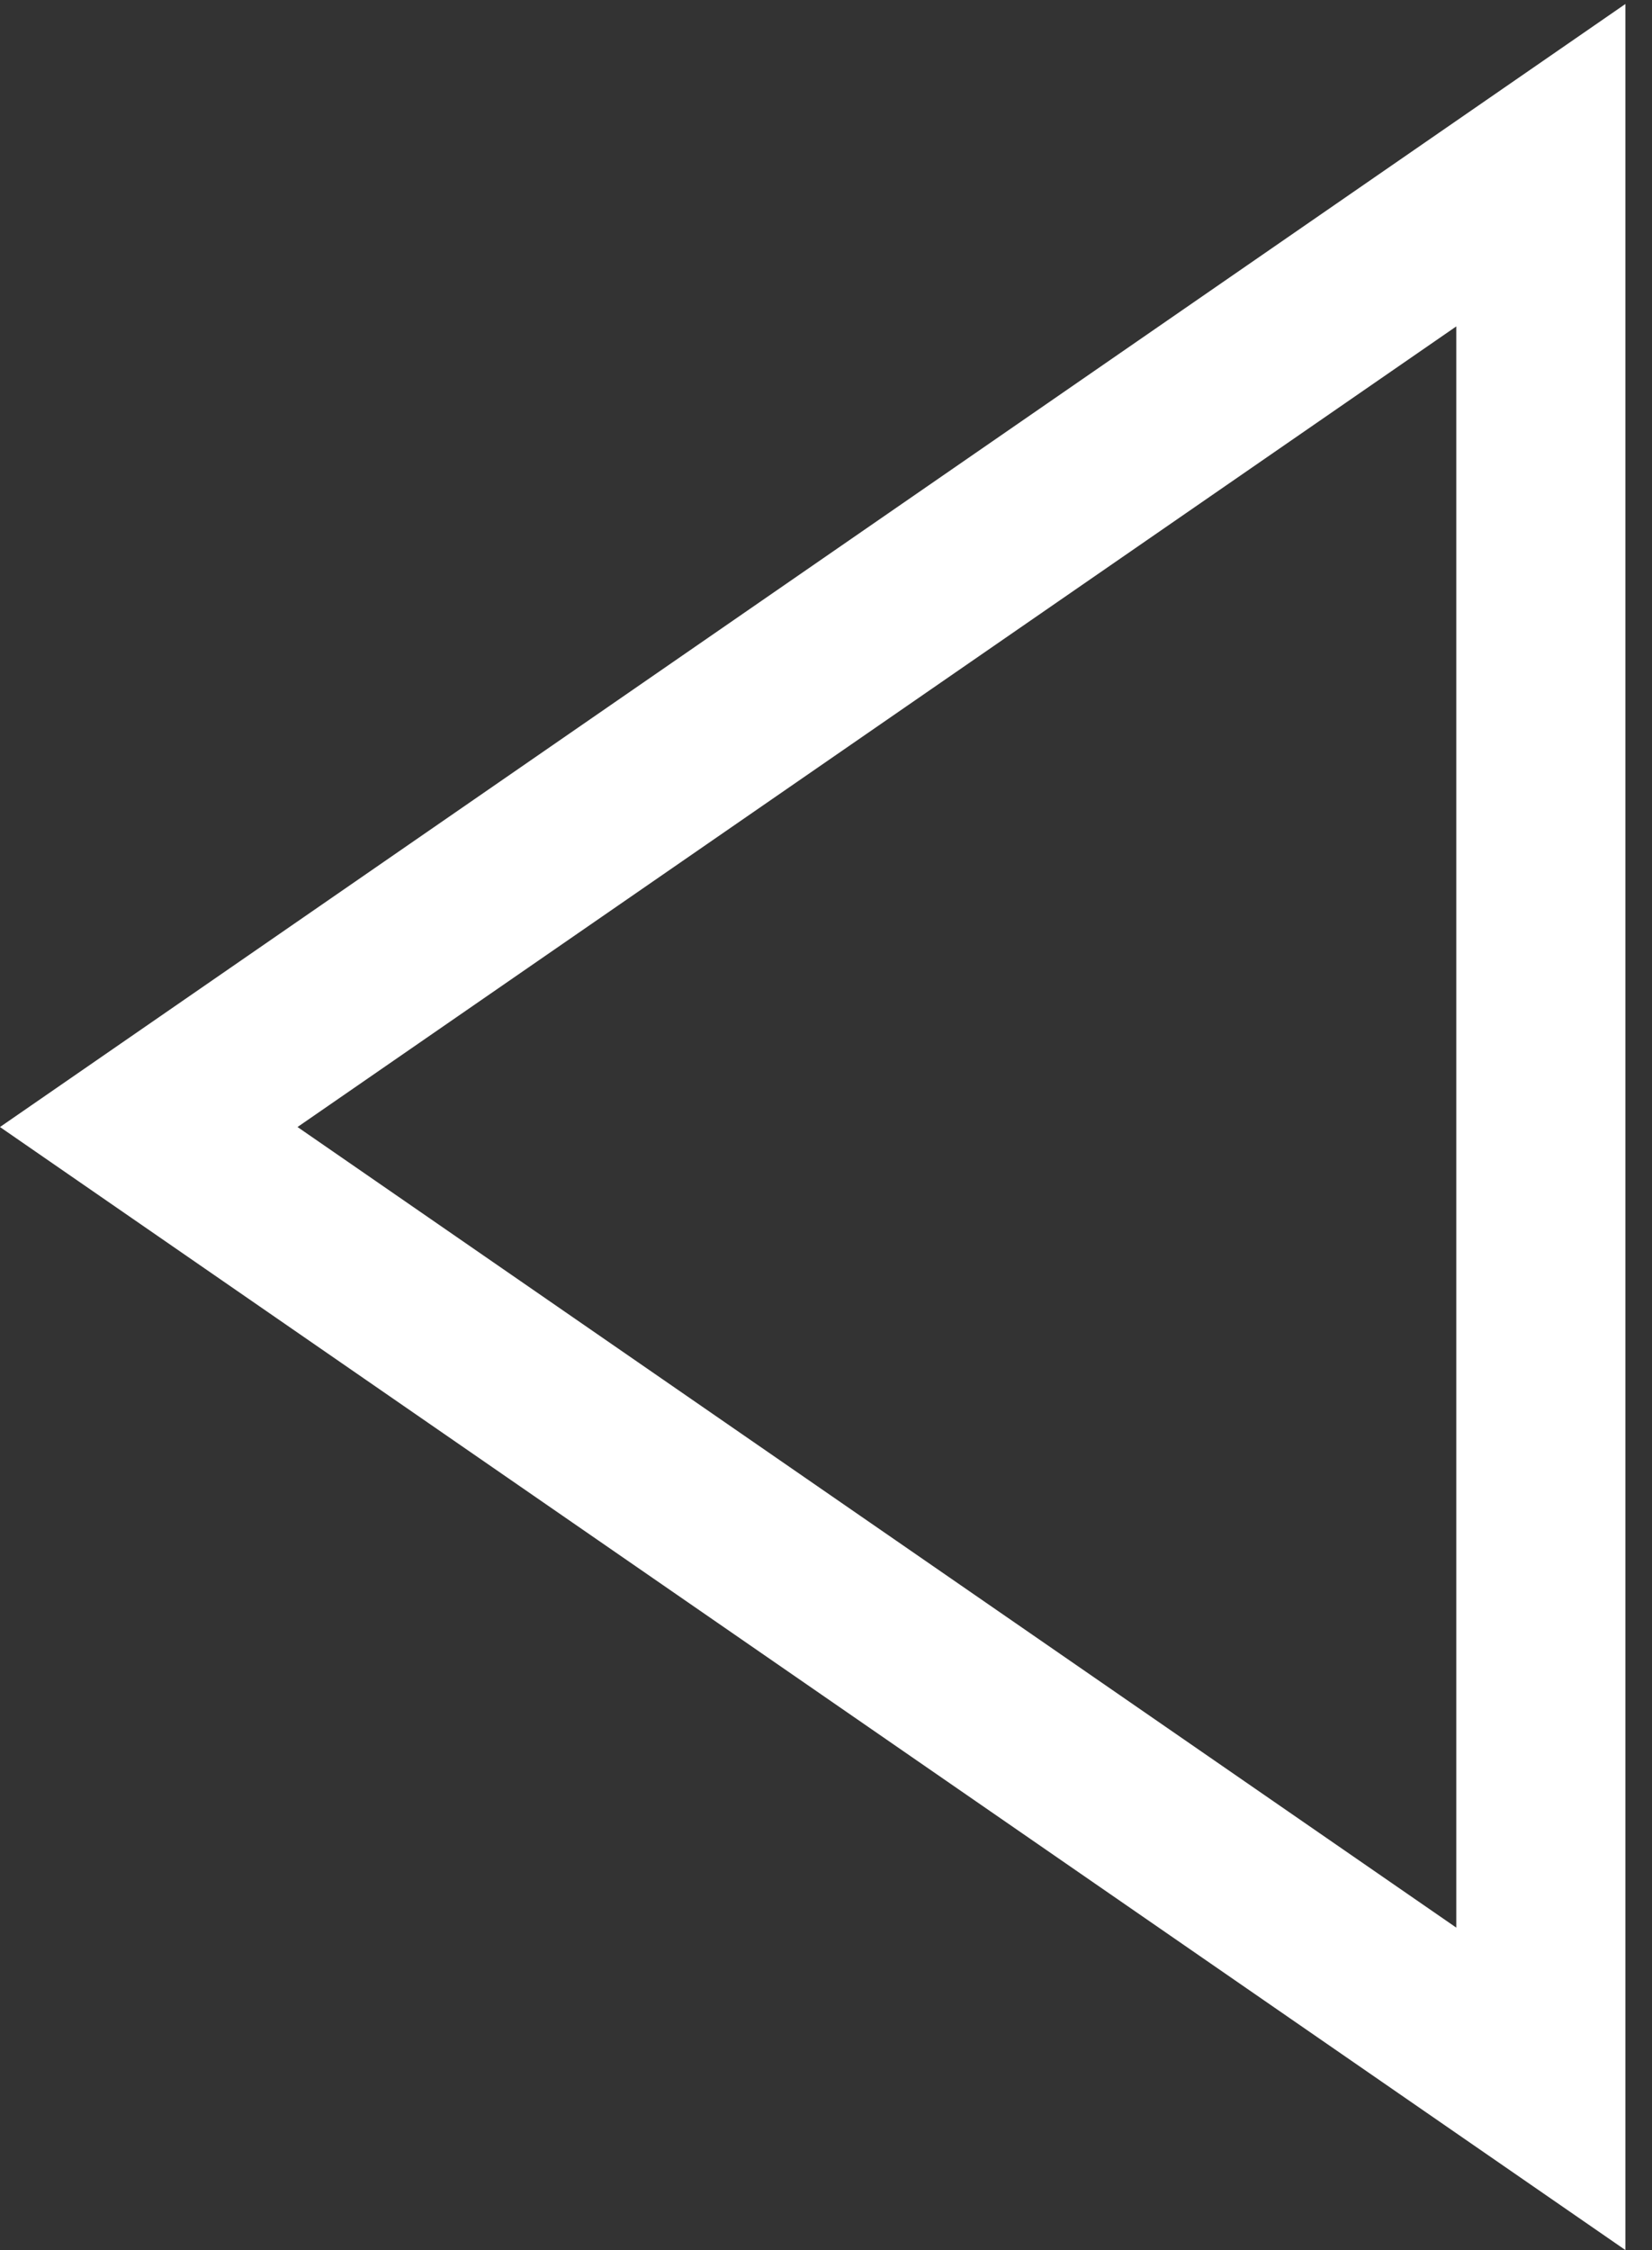<svg width="47" height="64" viewBox="0 0 47 64" fill="none" xmlns="http://www.w3.org/2000/svg">
<rect x="0" y="0" width="47" height="64" fill="#333333" stroke="none"/>
<path d="M43.837 59.411L4.232 32.055L43.837 4.699L43.837 59.411Z" stroke="white" stroke-width="4.811"/>
</svg>
